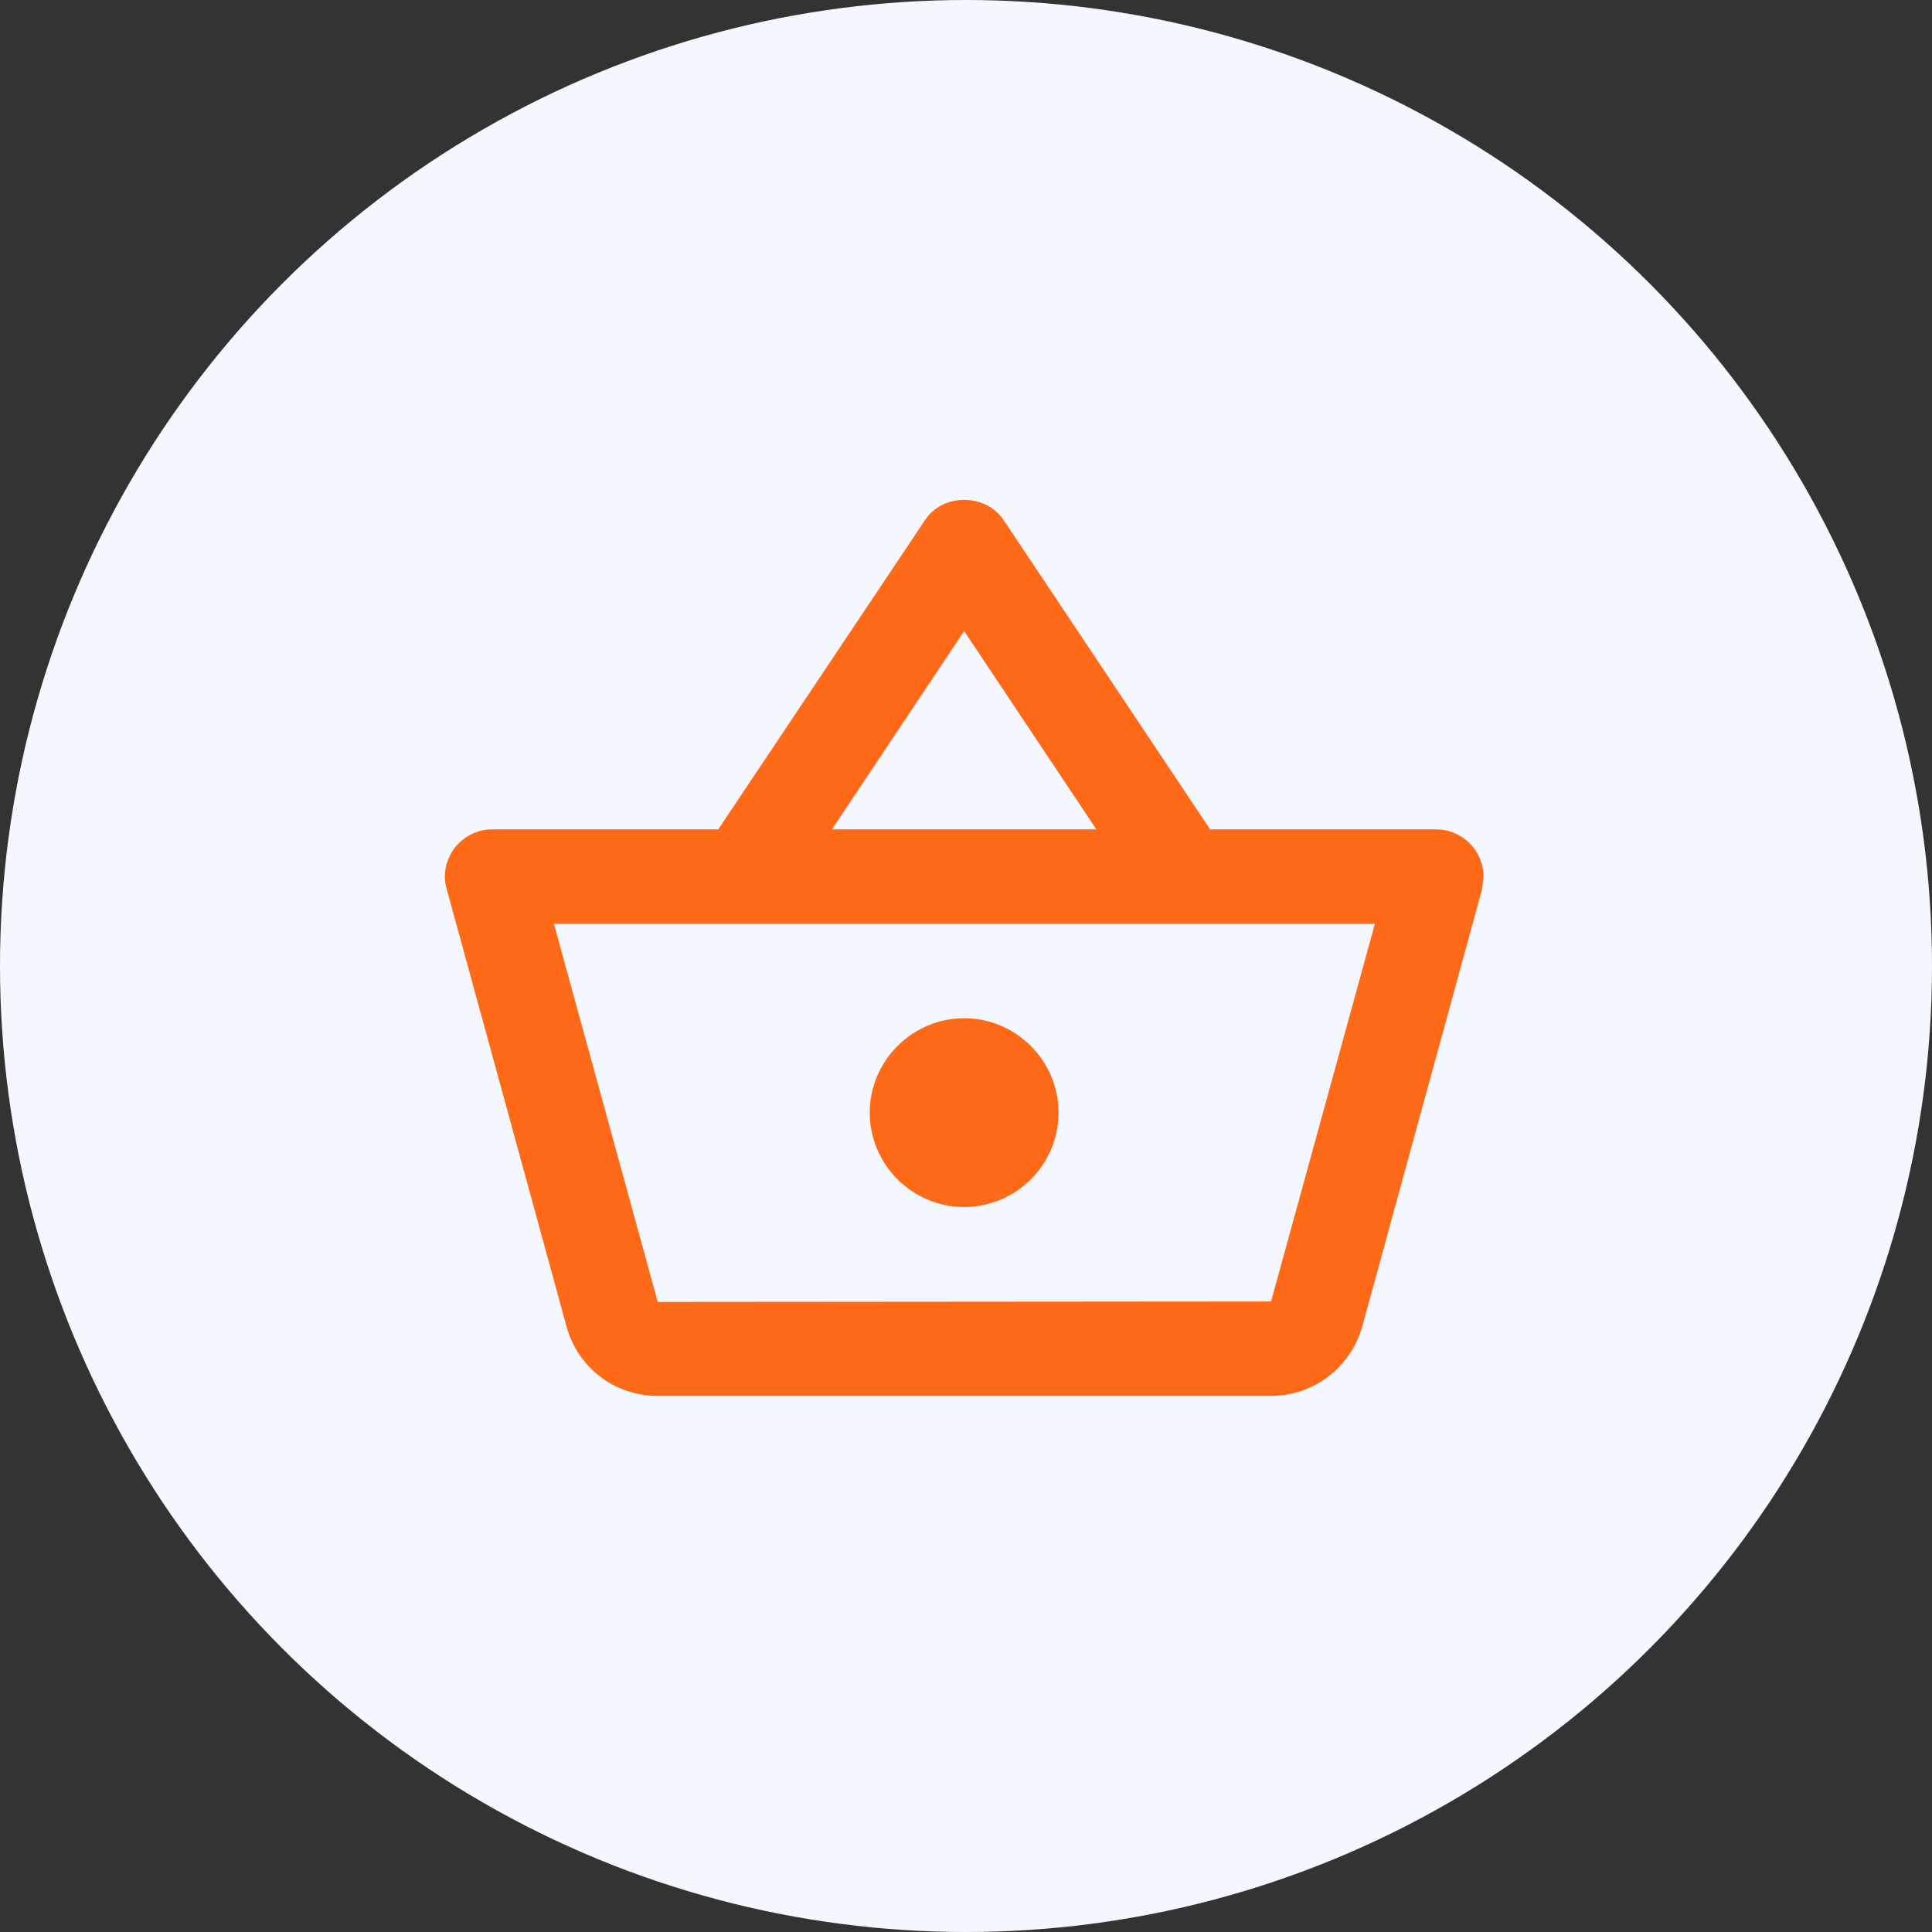 <svg width="56" height="56" viewBox="0 0 56 56" fill="none" xmlns="http://www.w3.org/2000/svg">
<rect x="0" y="0" width="56" height="56" fill="#333333" stroke="none"/>
<circle cx="28" cy="28" r="28" fill="#F4F7FE"/>
<g clip-path="url(#clip0_179_1093)">
<path d="M41.631 24.04H35.077L29.083 15.063C28.823 14.68 28.385 14.489 27.947 14.489C27.509 14.489 27.071 14.68 26.811 15.077L20.818 24.04H14.263C13.511 24.04 12.895 24.656 12.895 25.409C12.895 25.532 12.909 25.655 12.95 25.778L16.425 38.463C16.74 39.613 17.794 40.461 19.053 40.461H36.842C38.101 40.461 39.154 39.613 39.483 38.463L42.959 25.778L43 25.409C43 24.656 42.384 24.04 41.631 24.04ZM27.947 18.293L31.779 24.04H24.116L27.947 18.293ZM36.842 37.724L19.066 37.738L16.056 26.777H39.852L36.842 37.724ZM27.947 29.514C26.442 29.514 25.21 30.745 25.21 32.251C25.21 33.756 26.442 34.987 27.947 34.987C29.452 34.987 30.684 33.756 30.684 32.251C30.684 30.745 29.452 29.514 27.947 29.514Z" fill="#FF6A19"/>
</g>
<defs>
<clipPath id="clip0_179_1093">
<rect width="32.842" height="32.842" fill="white" transform="translate(11.526 11.725)"/>
</clipPath>
</defs>
</svg>
